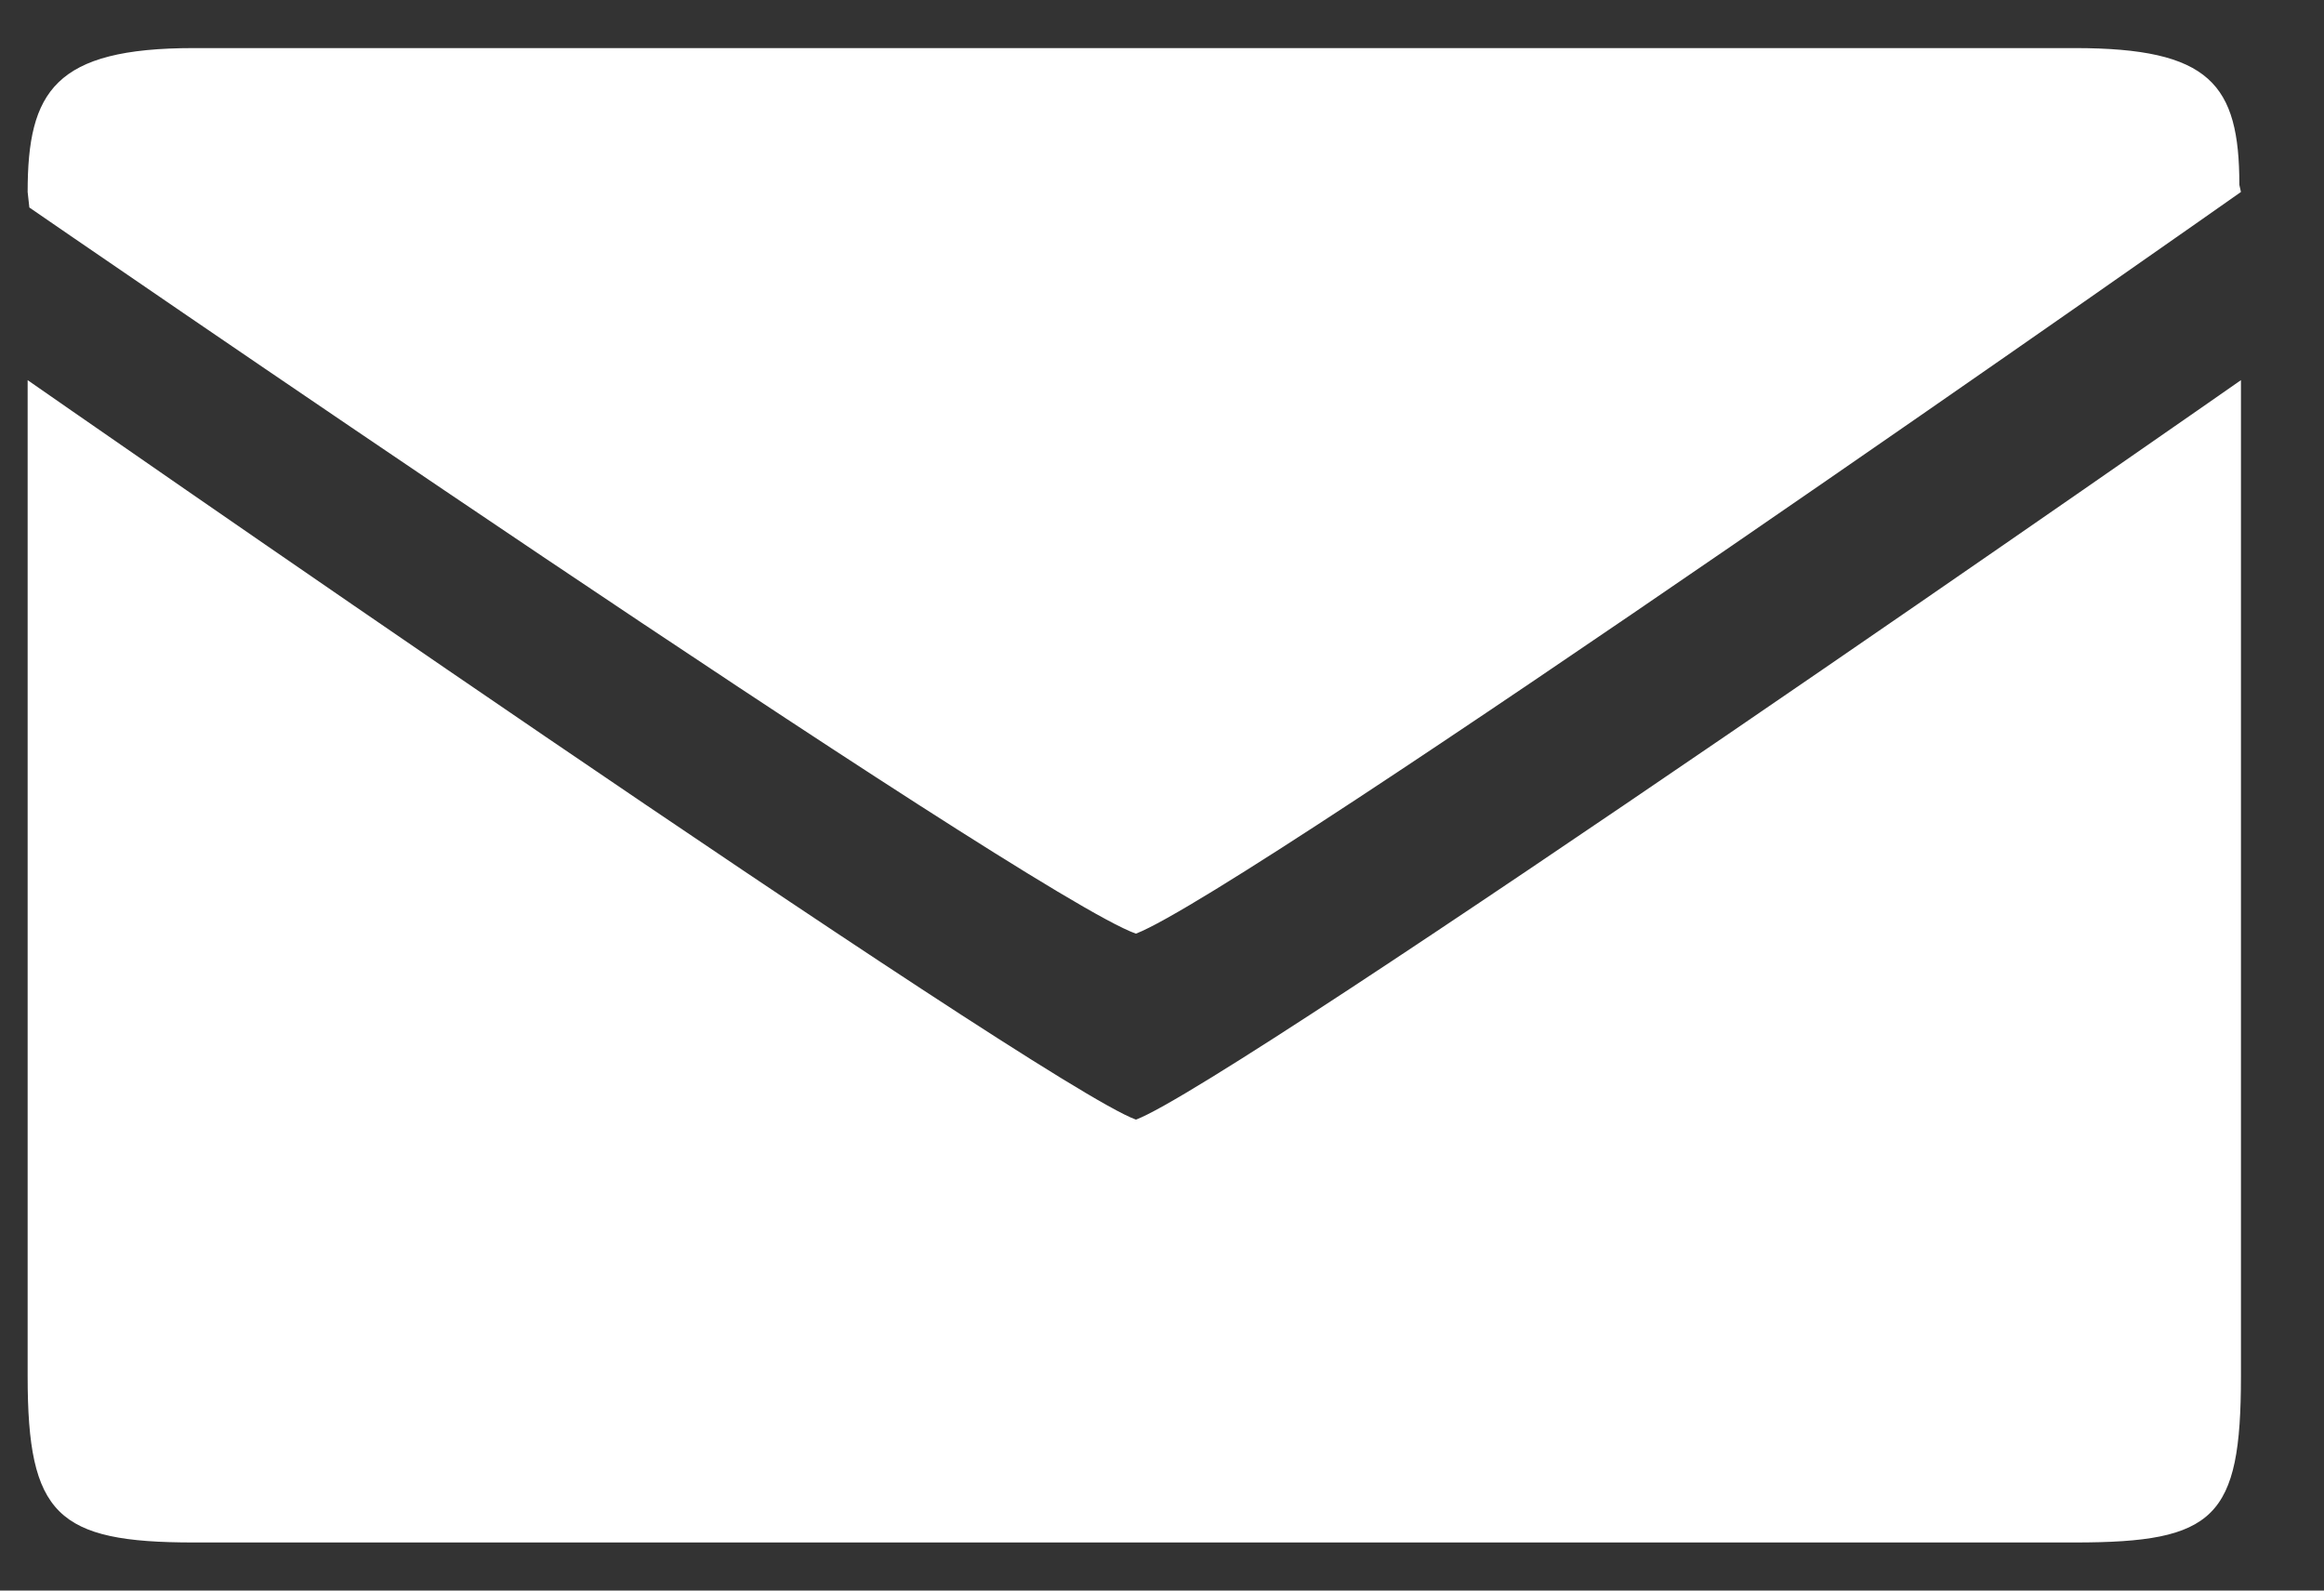<svg width="19" height="13" viewBox="0 0 19 13" fill="none" xmlns="http://www.w3.org/2000/svg">
<rect x="0" y="0" width="19" height="13" fill="#333333" stroke="none"/>
<path d="M18.321 11.25V3.107C18.321 3.107 10.088 8.853 9.287 9.151C8.5 8.866 0.226 3.107 0.226 3.107V11.25C0.226 12.381 0.466 12.607 1.583 12.607H16.964C18.108 12.607 18.321 12.409 18.321 11.25ZM18.308 1.511C18.308 0.687 18.068 0.393 16.964 0.393H1.583C0.448 0.393 0.226 0.746 0.226 1.569L0.24 1.696C0.24 1.696 8.414 7.324 9.287 7.631C10.21 7.274 18.321 1.569 18.321 1.569L18.308 1.511Z" fill="white"/>
</svg>
